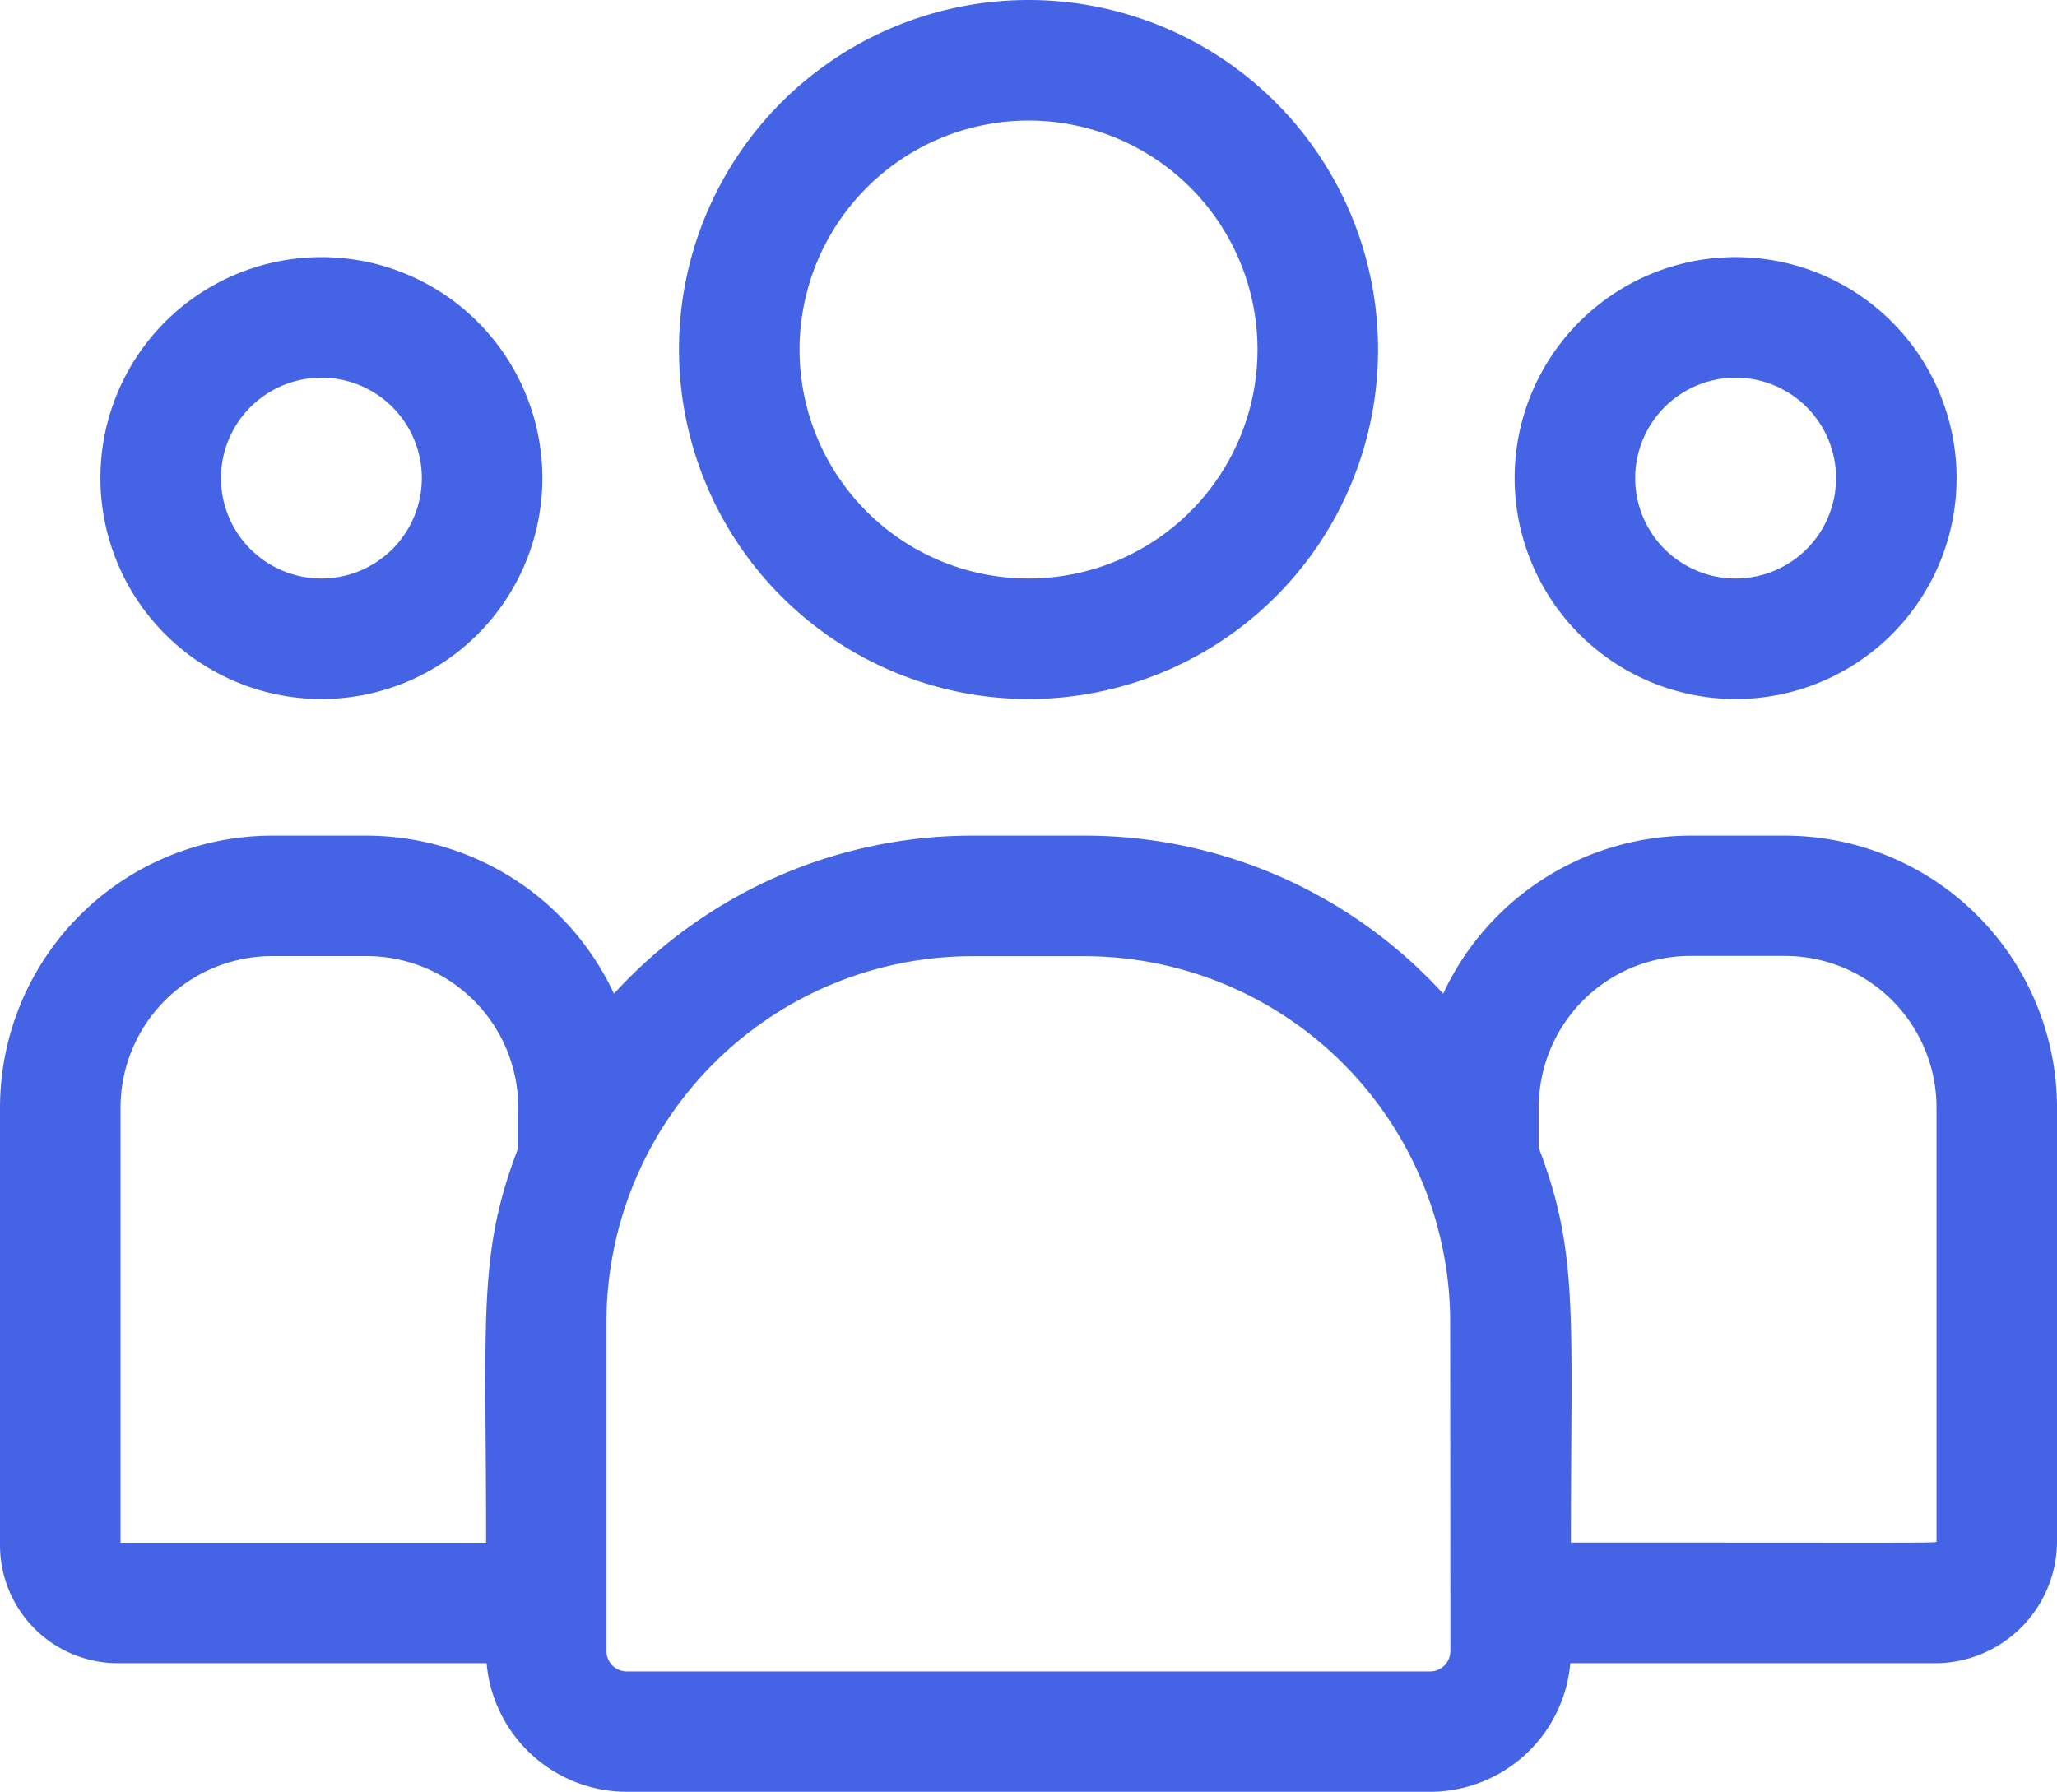 <svg xmlns="http://www.w3.org/2000/svg" width="50.511" height="44" viewBox="0 0 50.511 44"><defs><style>.a{fill:#4563e5;}</style></defs><g transform="translate(0 -33)"><path class="a" d="M177.583,50.166A8.583,8.583,0,1,0,169,41.583,8.593,8.593,0,0,0,177.583,50.166Zm0-14.206a5.623,5.623,0,1,1-5.623,5.623A5.63,5.63,0,0,1,177.583,35.96Z" transform="translate(-152.327)"/><path class="a" d="M382.426,107.852A5.426,5.426,0,1,0,377,102.426,5.432,5.432,0,0,0,382.426,107.852Zm0-7.892a2.466,2.466,0,1,1-2.466,2.466A2.469,2.469,0,0,1,382.426,99.96Z" transform="translate(-339.807 -57.686)"/><path class="a" d="M43.812,241H41.524a6.709,6.709,0,0,0-6.086,3.882,11.91,11.91,0,0,0-8.8-3.882H23.876a11.91,11.91,0,0,0-8.8,3.882A6.709,6.709,0,0,0,8.987,241H6.7A6.686,6.686,0,0,0,0,247.658v10.774a2.9,2.9,0,0,0,2.9,2.891h9.049a3.459,3.459,0,0,0,3.441,3.157H35.119a3.459,3.459,0,0,0,3.441-3.157h8.946a3,3,0,0,0,3.005-2.993V247.658a6.686,6.686,0,0,0-6.7-6.658ZM2.96,247.658a3.723,3.723,0,0,1,3.739-3.7H8.987a3.723,3.723,0,0,1,3.739,3.7v1.013c-1,2.591-.789,4.144-.789,9.692H2.96Zm32.655,13.367a.5.5,0,0,1-.5.5H15.392a.5.5,0,0,1-.5-.5v-8.085a8.99,8.99,0,0,1,8.98-8.98h2.758a8.99,8.99,0,0,1,8.98,8.98Zm11.937-2.7c0,.051.552.034-8.978.034,0-5.589.2-7.1-.789-9.692v-1.013a3.723,3.723,0,0,1,3.739-3.7h2.289a3.723,3.723,0,0,1,3.739,3.7Z" transform="translate(0 -187.48)"/><path class="a" d="M30.426,107.852A5.426,5.426,0,1,0,25,102.426,5.432,5.432,0,0,0,30.426,107.852Zm0-7.892a2.466,2.466,0,1,1-2.466,2.466A2.469,2.469,0,0,1,30.426,99.96Z" transform="translate(-22.534 -57.686)"/></g></svg>